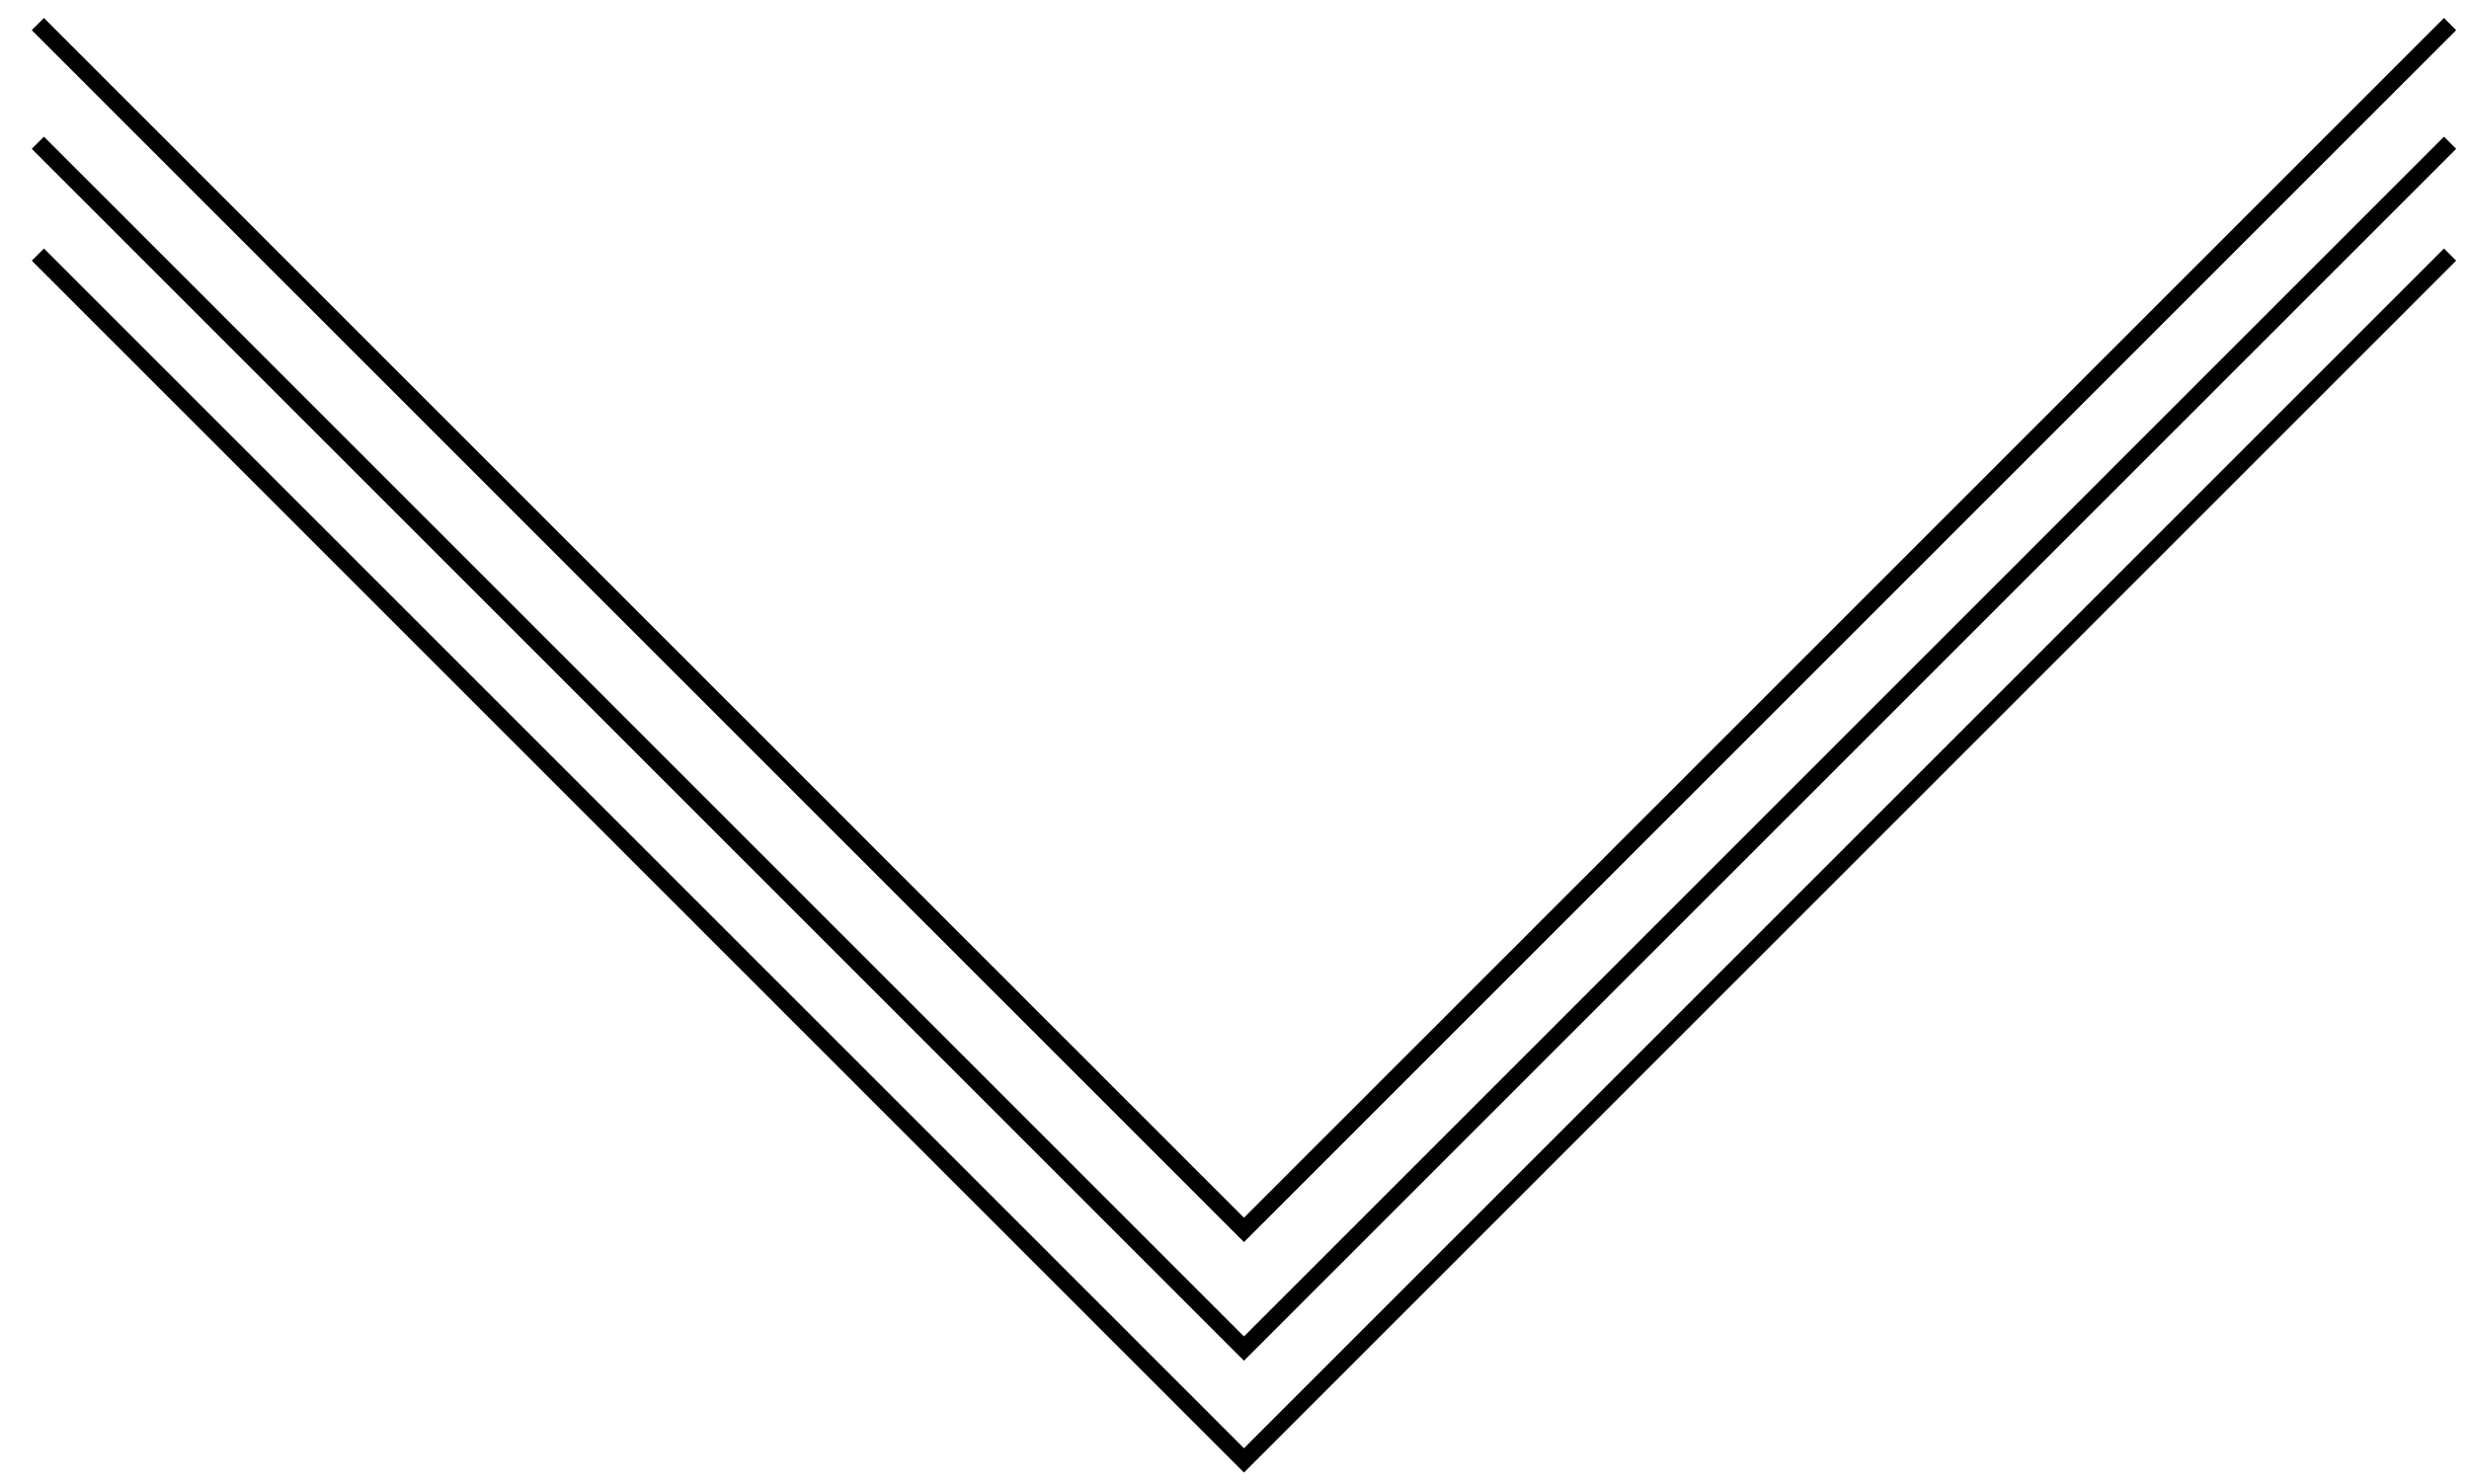 <?xml version="1.0" encoding="utf-8"?>
<!-- Generator: Adobe Illustrator 19.2.1, SVG Export Plug-In . SVG Version: 6.00 Build 0)  -->
<svg version="1.1" id="Layer_1" xmlns="http://www.w3.org/2000/svg" xmlns:xlink="http://www.w3.org/1999/xlink" x="0px" y="0px"
	 viewBox="0 0 143.5 86.3" style="enable-background:new 0 0 143.5 86.3;" xml:space="preserve">
<style type="text/css">
	.st0{display:none;}
	.st1{display:inline;fill:none;stroke:#000000;stroke-miterlimit:10;}
	.st2{fill:none;stroke:#000000;stroke-miterlimit:10;}
</style>
<g class="st0">
	<polyline class="st1" points="222.3,177.7 72.3,272.7 -77.7,177.7 	"/>
	<polyline class="st1" points="222.3,187 72.3,282 -77.7,187 	"/>
	<polyline class="st1" points="222.3,195.8 72.3,290.8 -77.7,195.8 	"/>
</g>
<g>
	<polyline class="st2" points="142.4,1.4 72.3,71.5 2.2,1.4 	"/>
	<polyline class="st2" points="142.4,8.3 72.3,78.4 2.2,8.3 	"/>
	<polyline class="st2" points="142.4,14.8 72.3,84.9 2.2,14.8 	"/>
</g>
</svg>
